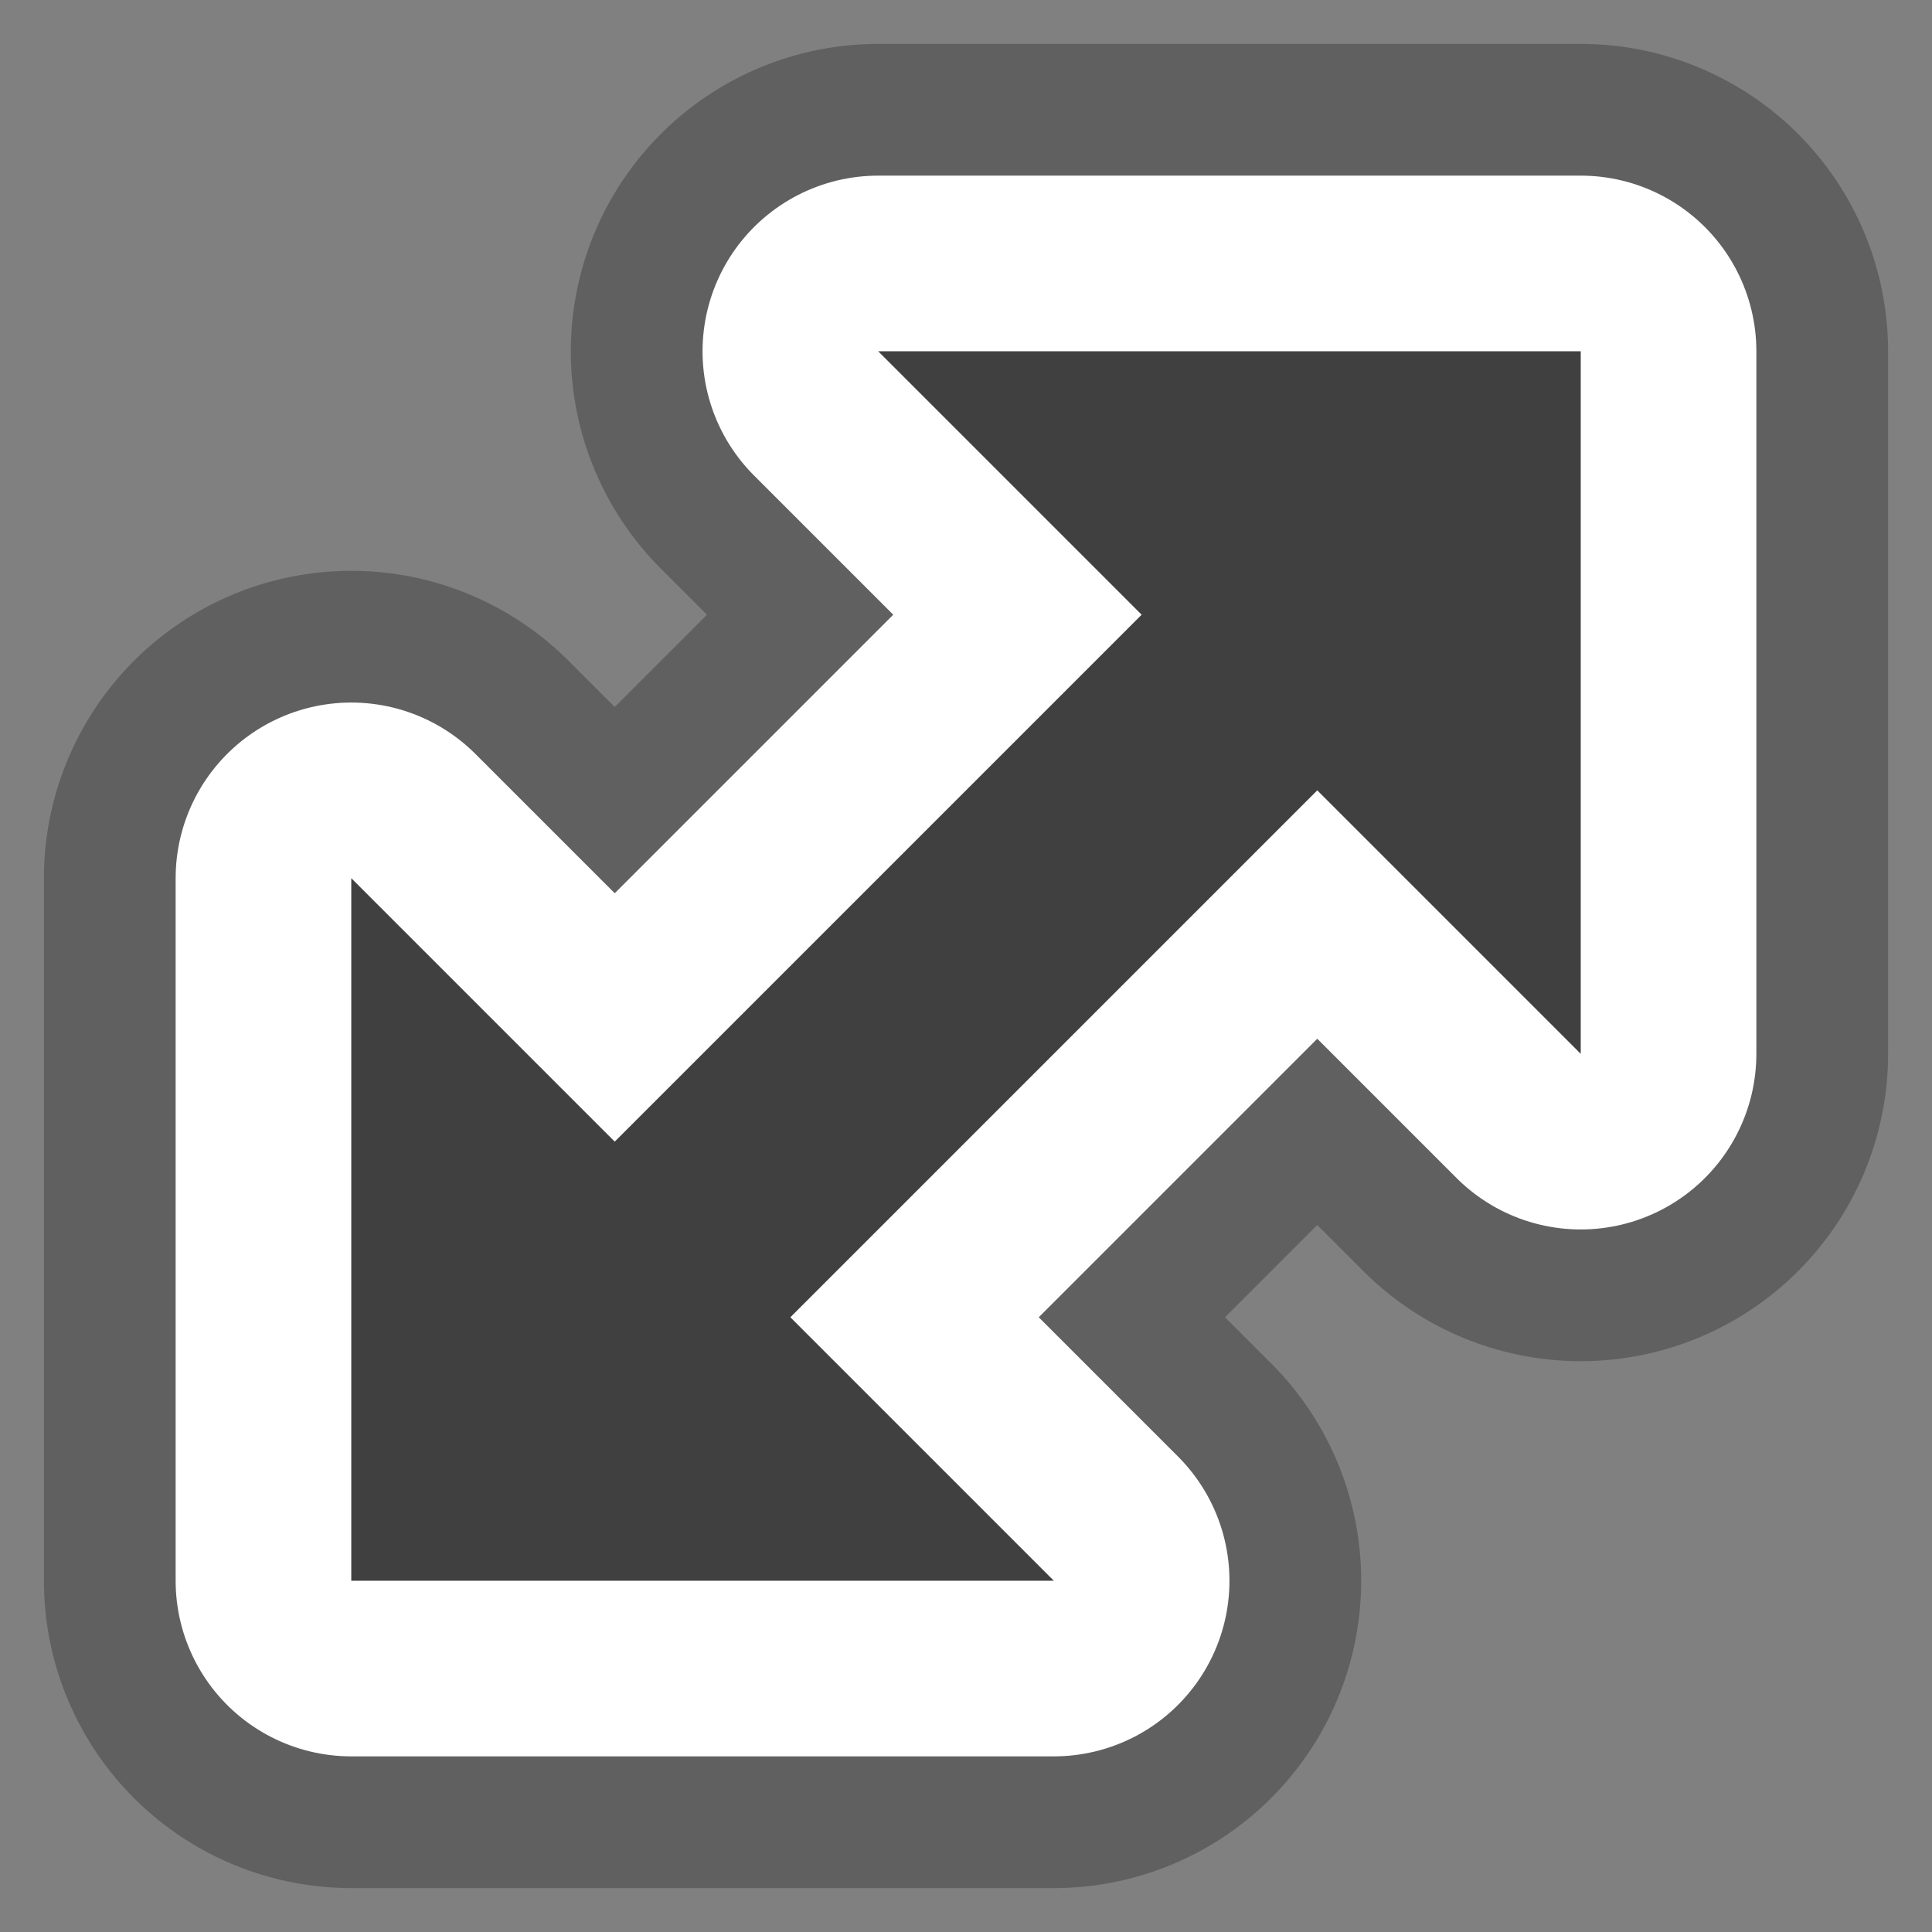 <?xml version="1.0" encoding="UTF-8" standalone="no"?>
<!-- Created with Inkscape (http://www.inkscape.org/) -->

<svg
   xmlns:dc="http://purl.org/dc/elements/1.1/"
   xmlns:cc="http://creativecommons.org/ns#"
   xmlns:rdf="http://www.w3.org/1999/02/22-rdf-syntax-ns#"
   xmlns:svg="http://www.w3.org/2000/svg"
   xmlns="http://www.w3.org/2000/svg"
   version="1.1"
   width="11"
   height="11"
   id="svg2">
  <rect width="100%" height="100%" fill="#808080" stroke="none"/>
  <defs
     id="defs4" />
  <g
     transform="translate(0,-1041.362)"
     id="layer1">
    <path
       d="m 9,1043.362 0,4 -1.5,-1.5 -3,3 1.5,1.5 -4,0 0,-4 1.5,1.5 3,-3 -1.5,-1.5 z"
       id="path3881"
       style="opacity:0.25;fill:none;stroke:#000000;stroke-width:3.5;stroke-linejoin:round;stroke-miterlimit:4;stroke-opacity:1;stroke-dasharray:none" />
    <path
       d="m 9,1043.362 0,4 -1.5,-1.5 -3,3 1.5,1.5 -4,0 0,-4 1.5,1.5 3,-3 -1.5,-1.5 z"
       id="path3879"
       style="fill:#ffffff;fill-opacity:1;stroke:#ffffff;stroke-width:2;stroke-linejoin:round;stroke-miterlimit:4;stroke-opacity:1;stroke-dasharray:none" />
    <path
       d="m 9,1043.362 0,4 -1.5,-1.5 -3,3 1.5,1.5 -4,0 0,-4 1.5,1.5 3,-3 -1.5,-1.5 z"
       id="path3829"
       style="opacity:0.75;fill:#000000;fill-opacity:1;stroke:none" />
  </g>
</svg>
